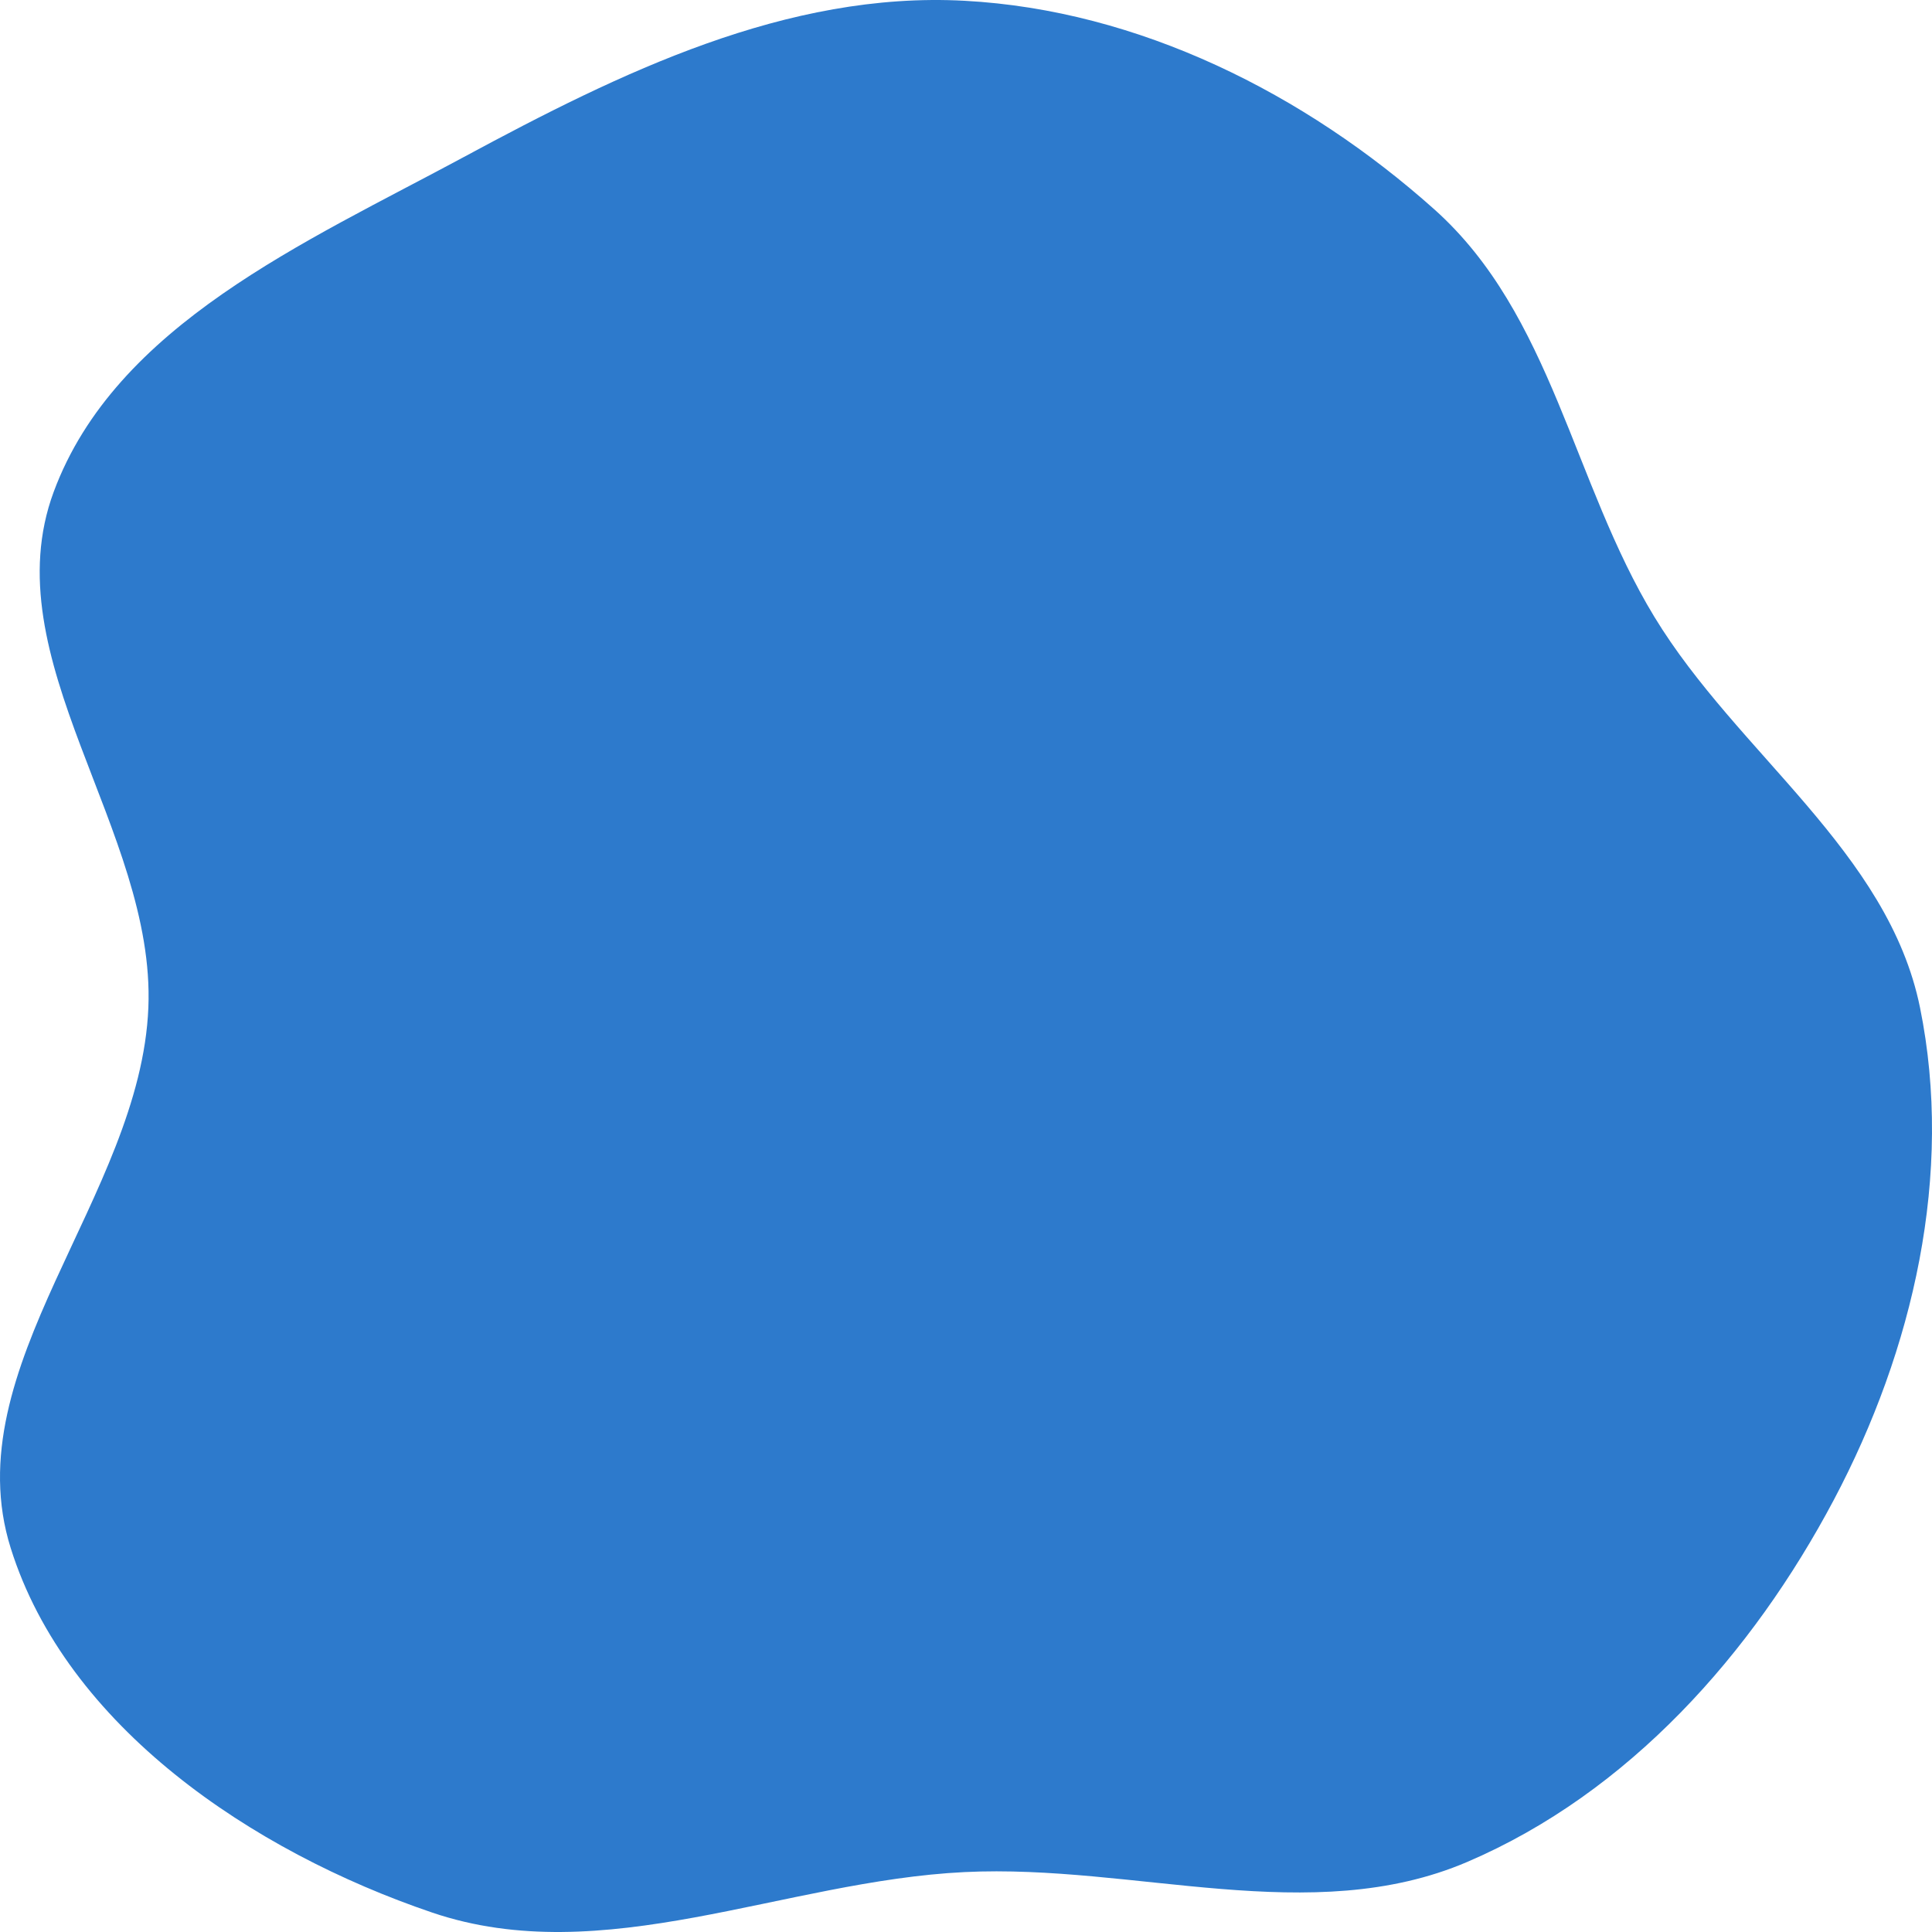 <svg width="220" height="220" viewBox="0 0 220 220" fill="none" xmlns="http://www.w3.org/2000/svg">
<path fill-rule="evenodd" clip-rule="evenodd" d="M109.834 0.088C129.716 1.161 148.605 10.69 163.33 23.841C176.754 35.831 179.086 54.957 188.39 70.249C197.866 85.823 215.025 96.959 218.637 114.746C222.479 133.665 217.884 153.694 208.812 170.81C199.548 188.288 185.483 204.142 167.079 212.02C149.282 219.638 129.226 212.229 109.834 213.177C89.236 214.183 68.686 224.404 49.198 217.782C28.698 210.817 7.593 196.614 1.215 176.27C-5.229 155.715 16.018 136.234 16.894 114.746C17.719 94.52 -0.937 75.02 6.118 55.999C13.164 37.003 34.769 27.609 52.827 17.875C70.605 8.291 89.579 -1.006 109.834 0.088Z" fill="#2D7ACC"/>
</svg>
